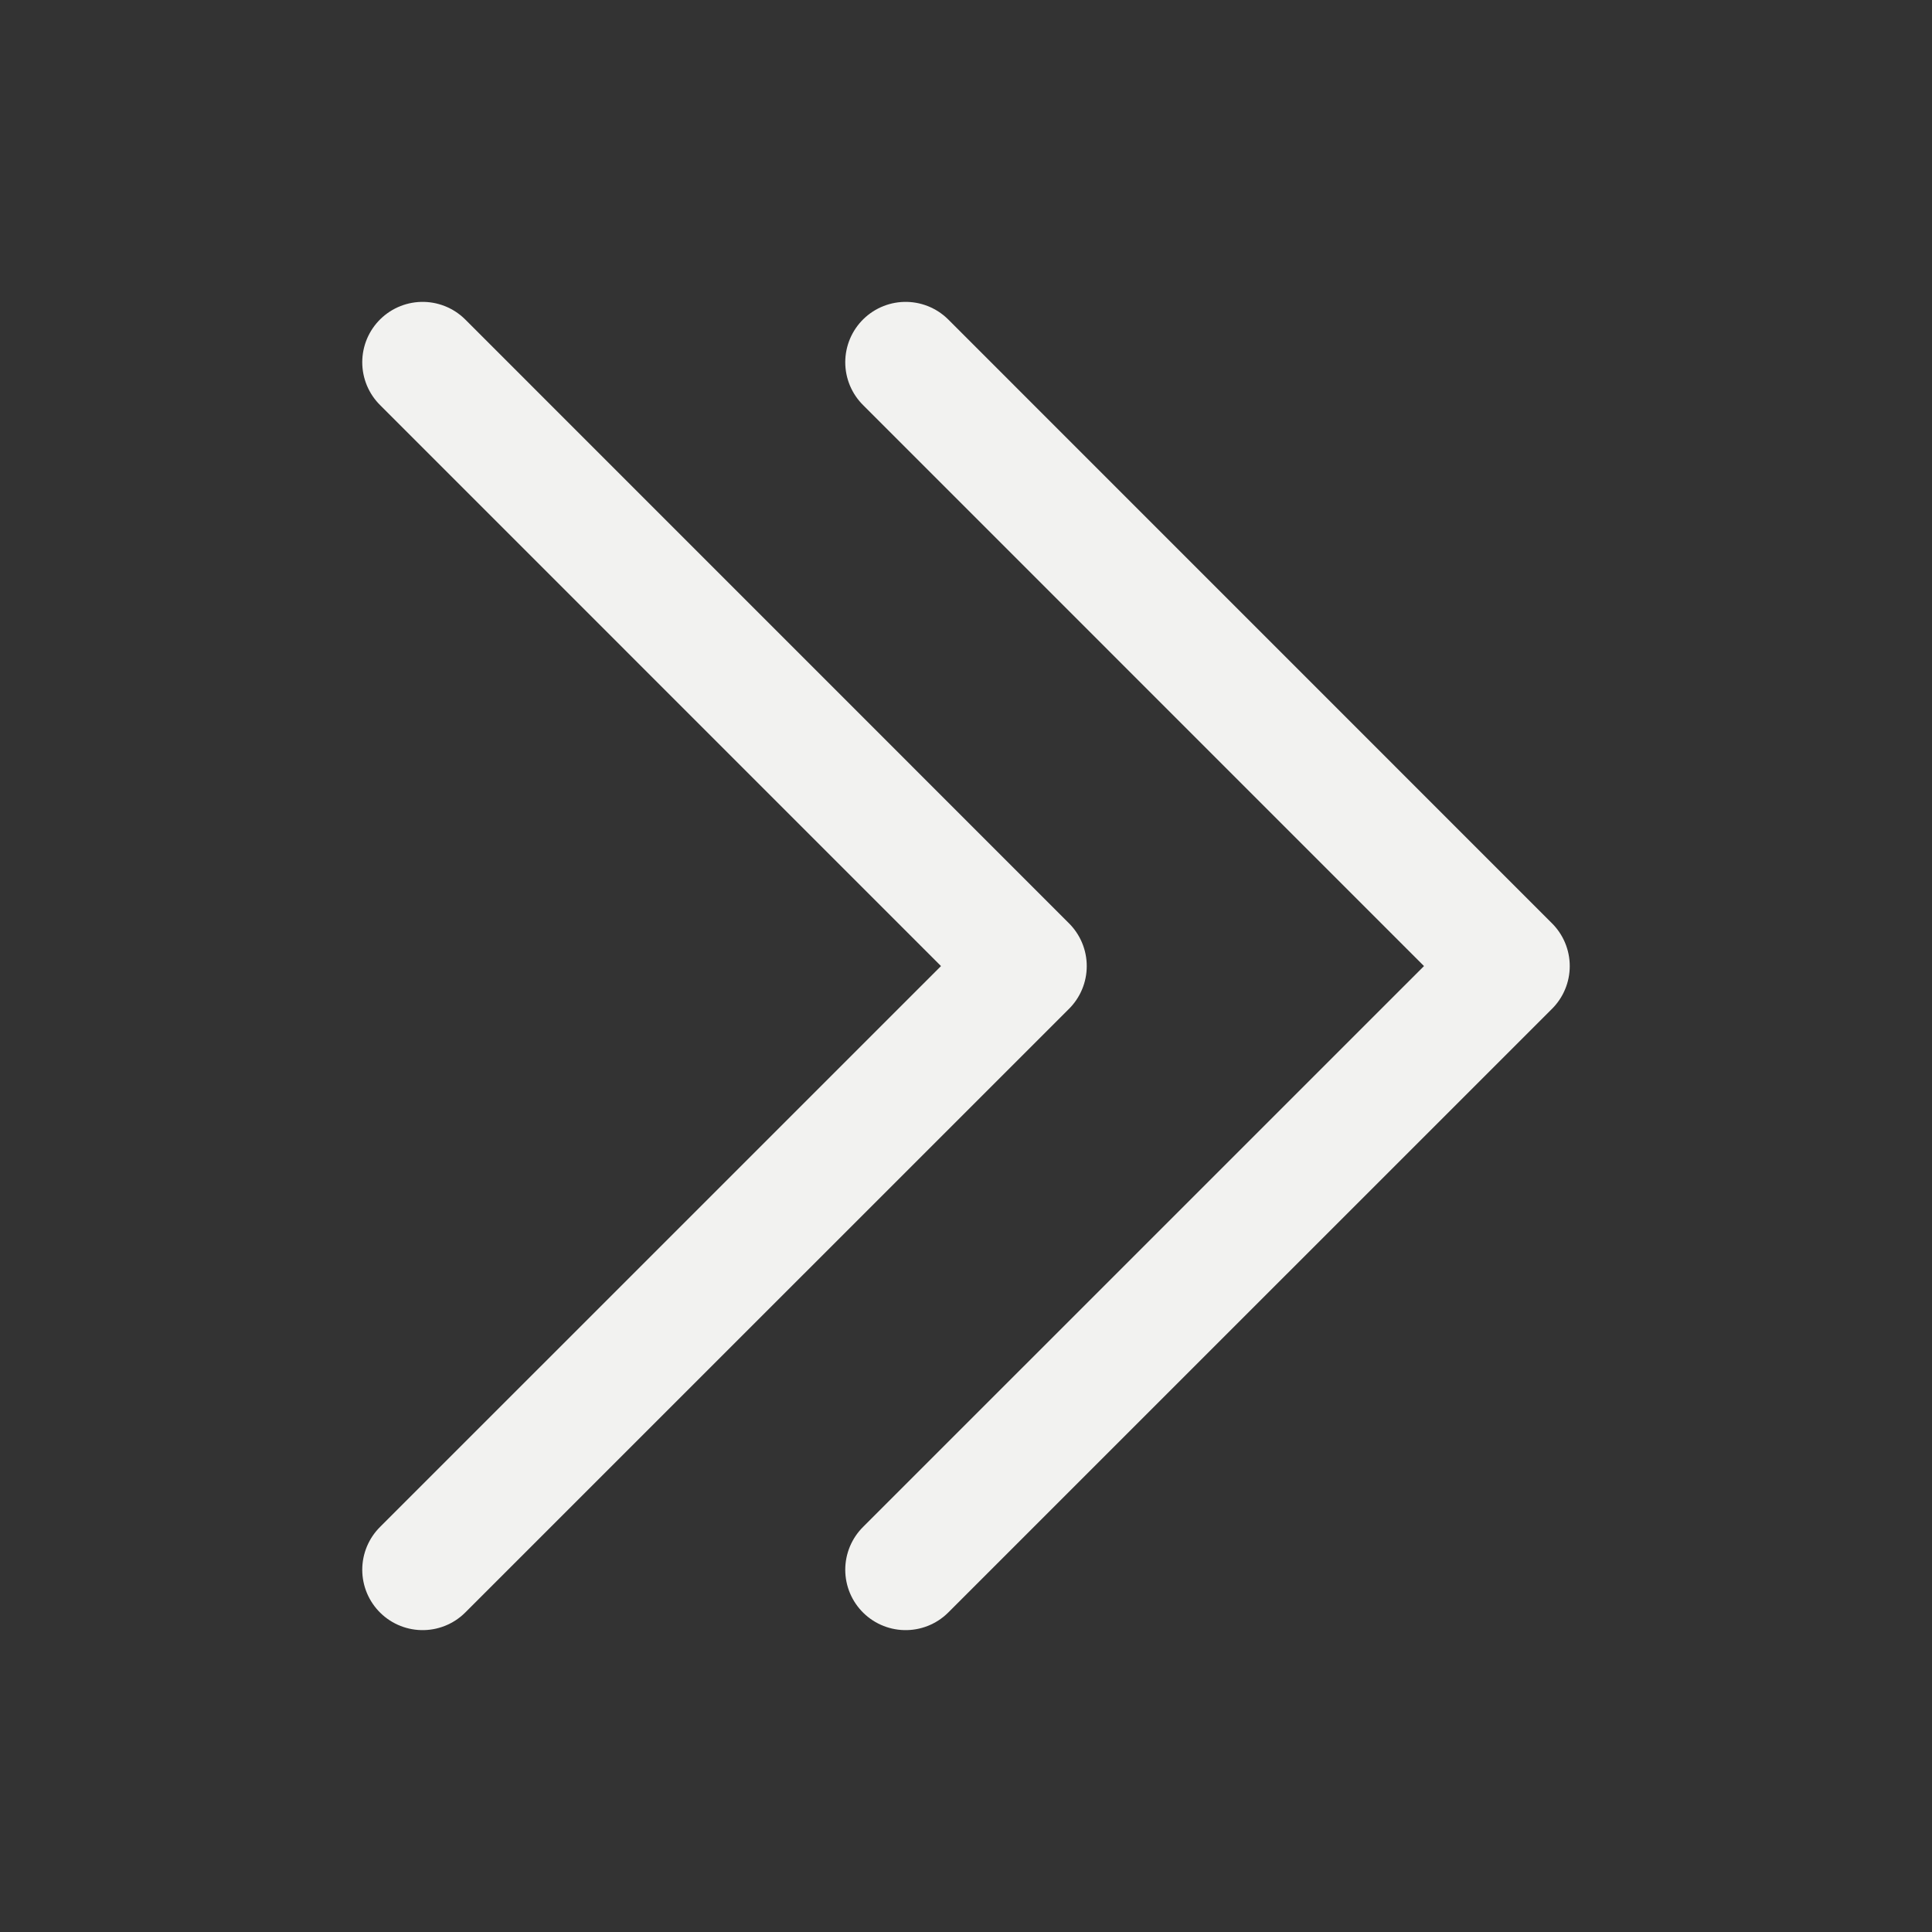 <svg width="24" height="24" viewBox="0 0 24 24" fill="none" xmlns="http://www.w3.org/2000/svg">
<rect x="0" y="0" width="24" height="24" fill="#333333" stroke="none"/>
<path d="M11.25 4.5L18.75 12.001L11.25 19.5M5.25 4.5L12.75 12.001L5.25 19.5" stroke="#F2F2F0" stroke-width="1.5" stroke-linecap="round" stroke-linejoin="round"/>
</svg>
